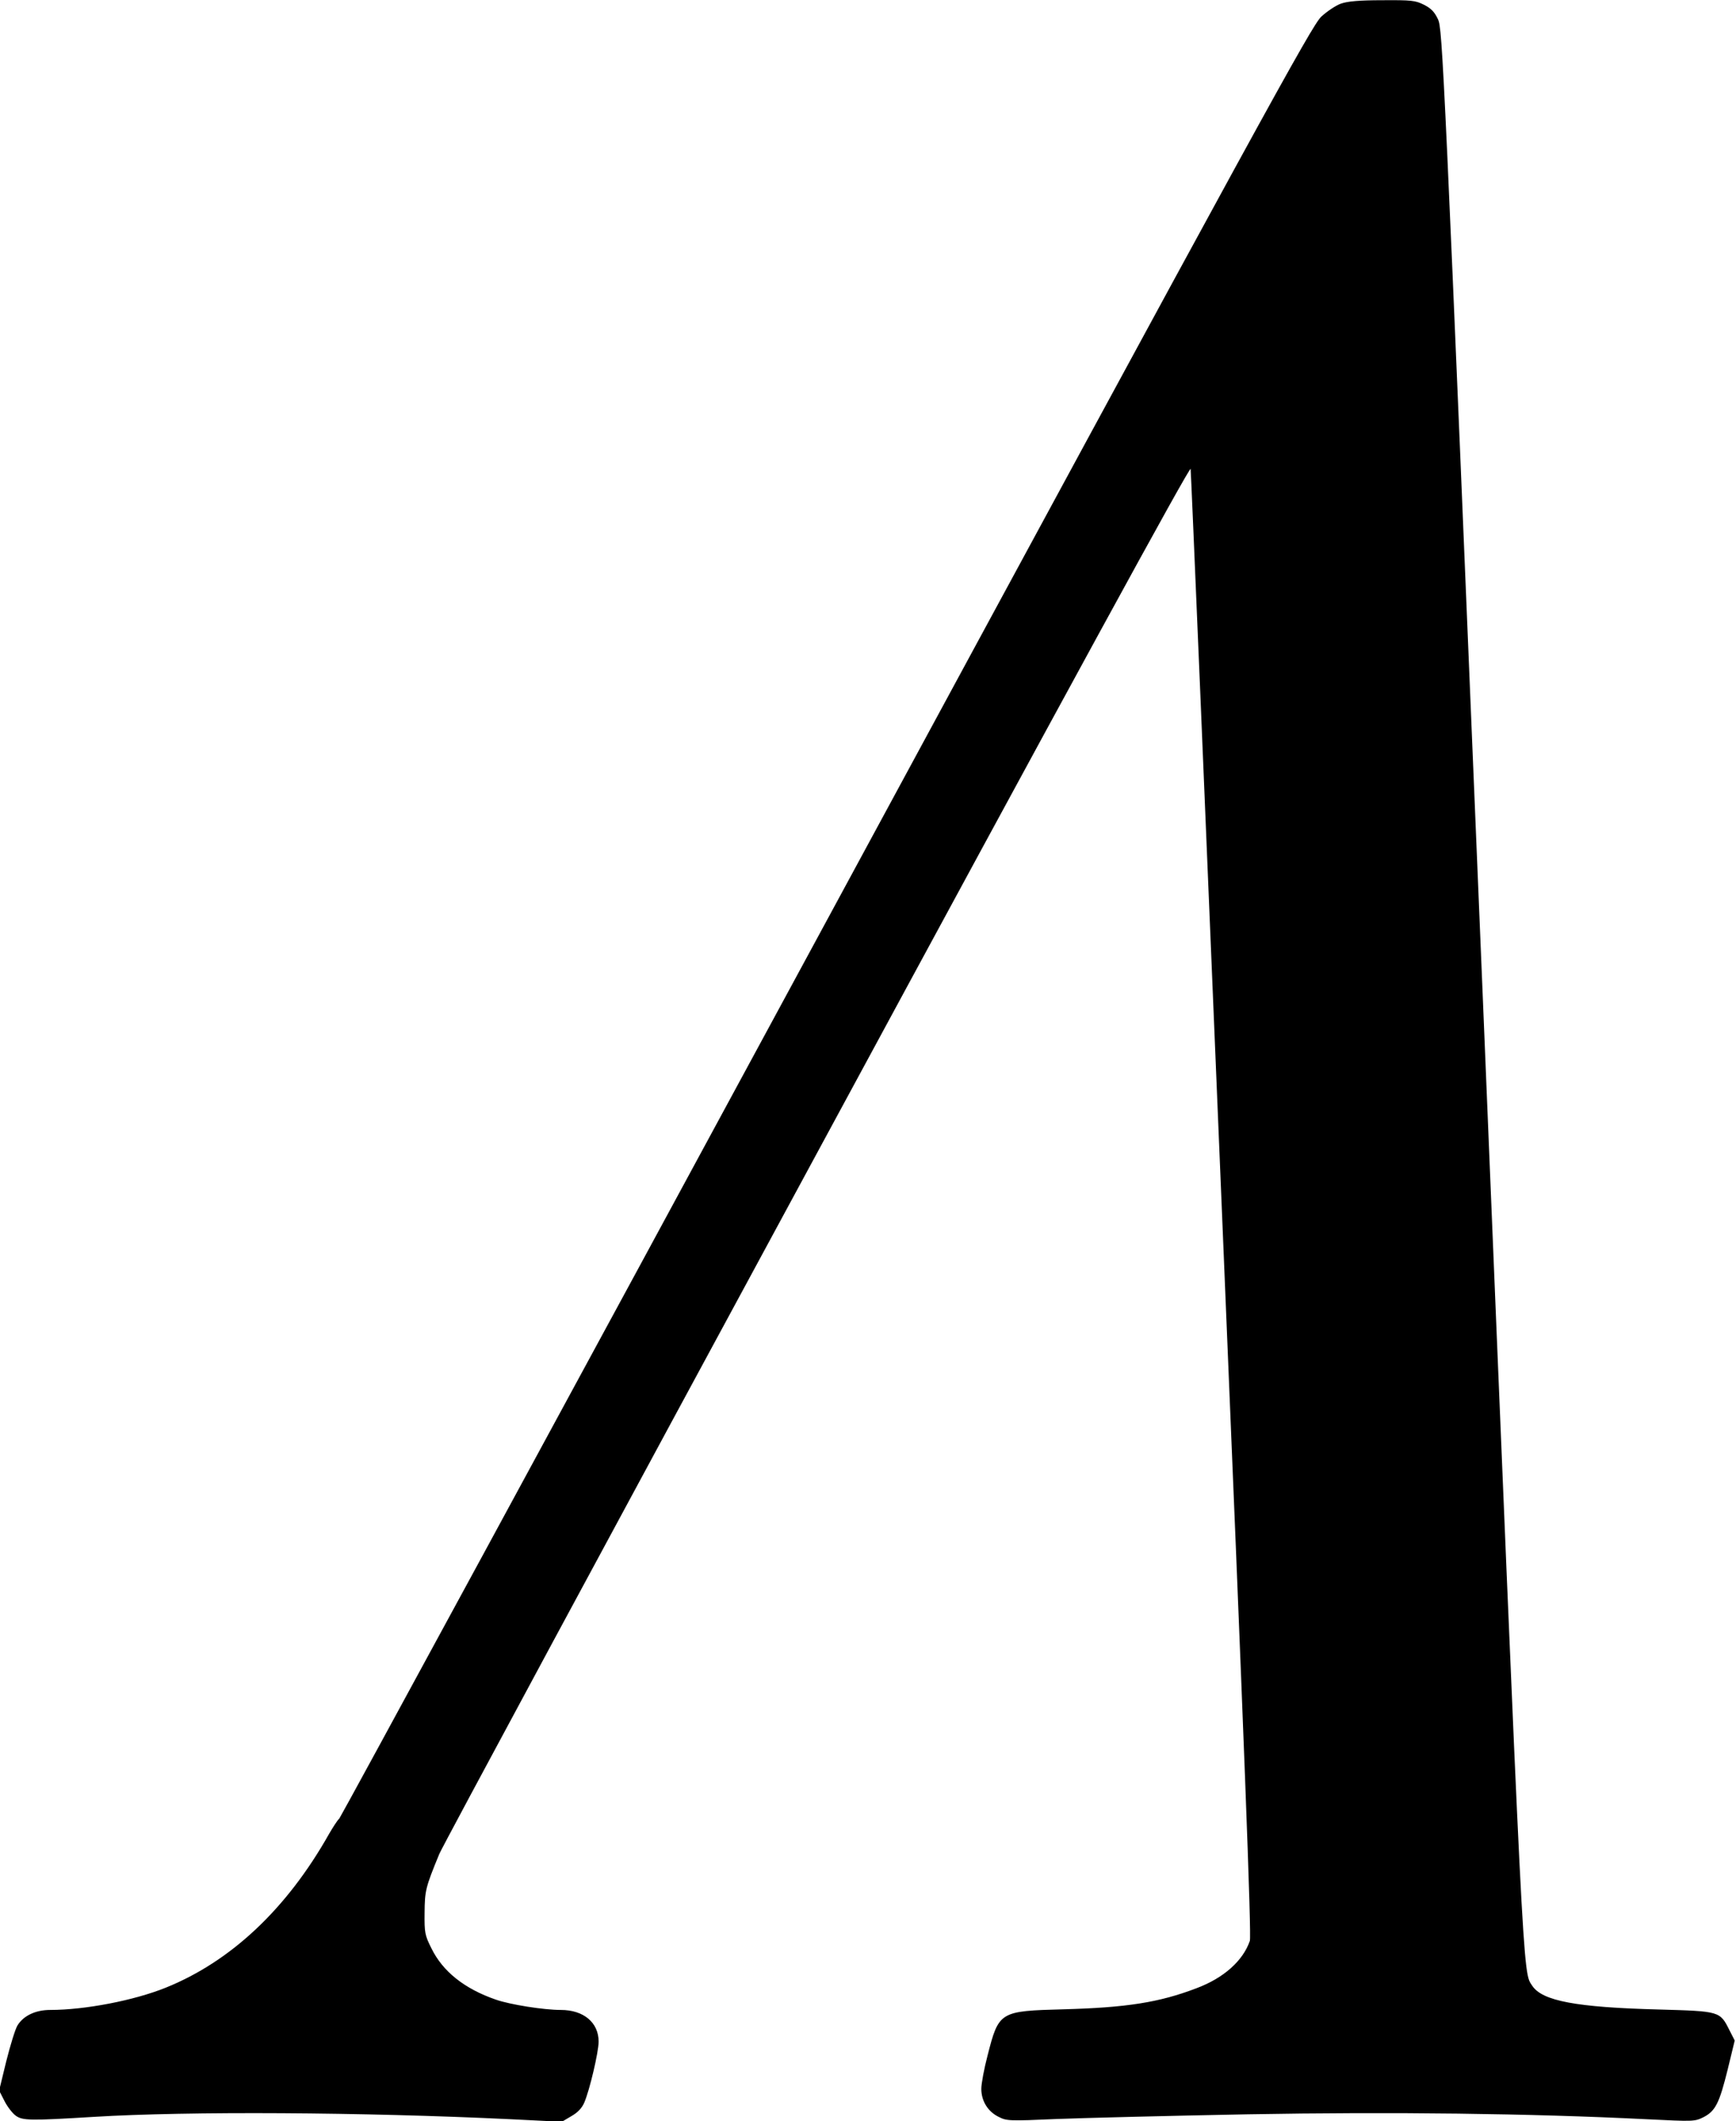<?xml version="1.0" standalone="no"?>
<!DOCTYPE svg PUBLIC "-//W3C//DTD SVG 20010904//EN"
 "http://www.w3.org/TR/2001/REC-SVG-20010904/DTD/svg10.dtd">
<svg version="1.0" xmlns="http://www.w3.org/2000/svg"
 width="812pt" height="992pt" viewBox="0 0 812 992"
 preserveAspectRatio="xMidYMid meet">
<g transform="translate(0,992) scale(0.1,-0.1)"
fill="#000000" stroke="none">
<path d="M6272 9903 c-23 -8 -65 -36 -92 -61 -45 -43 -265 -444 -2314 -4229
-1245 -2300 -2271 -4189 -2279 -4198 -9 -8 -30 -41 -48 -72 -198 -351 -459
-596 -764 -719 -149 -60 -378 -104 -540 -104 -69 0 -125 -27 -153 -72 -11 -18
-34 -94 -53 -169 l-33 -136 25 -49 c13 -26 37 -57 52 -68 32 -24 69 -24 367
-6 440 27 1257 22 1947 -11 l241 -12 44 26 c30 17 50 38 61 64 25 58 67 236
67 285 0 89 -70 148 -177 148 -80 0 -237 25 -303 48 -148 51 -249 132 -302
240 -31 62 -33 73 -32 167 1 103 4 117 69 275 15 36 811 1513 1769 3282 1180
2181 1742 3210 1745 3195 2 -12 67 -1559 145 -3437 108 -2578 140 -3423 132
-3447 -32 -93 -122 -174 -251 -222 -173 -66 -326 -90 -620 -98 -300 -8 -303
-10 -356 -217 -16 -61 -29 -131 -29 -155 0 -56 30 -106 81 -131 37 -19 49 -20
271 -10 128 5 531 15 895 22 679 12 1317 4 1863 -23 221 -11 226 -11 267 9 57
29 75 66 114 223 l33 136 -25 49 c-44 88 -45 88 -327 96 -389 10 -548 40 -595
111 -45 69 -38 -64 -232 4639 -182 4397 -188 4514 -209 4558 -16 34 -32 51
-66 68 -40 20 -58 22 -195 21 -107 0 -162 -5 -193 -16z"/>
</g>
</svg>
